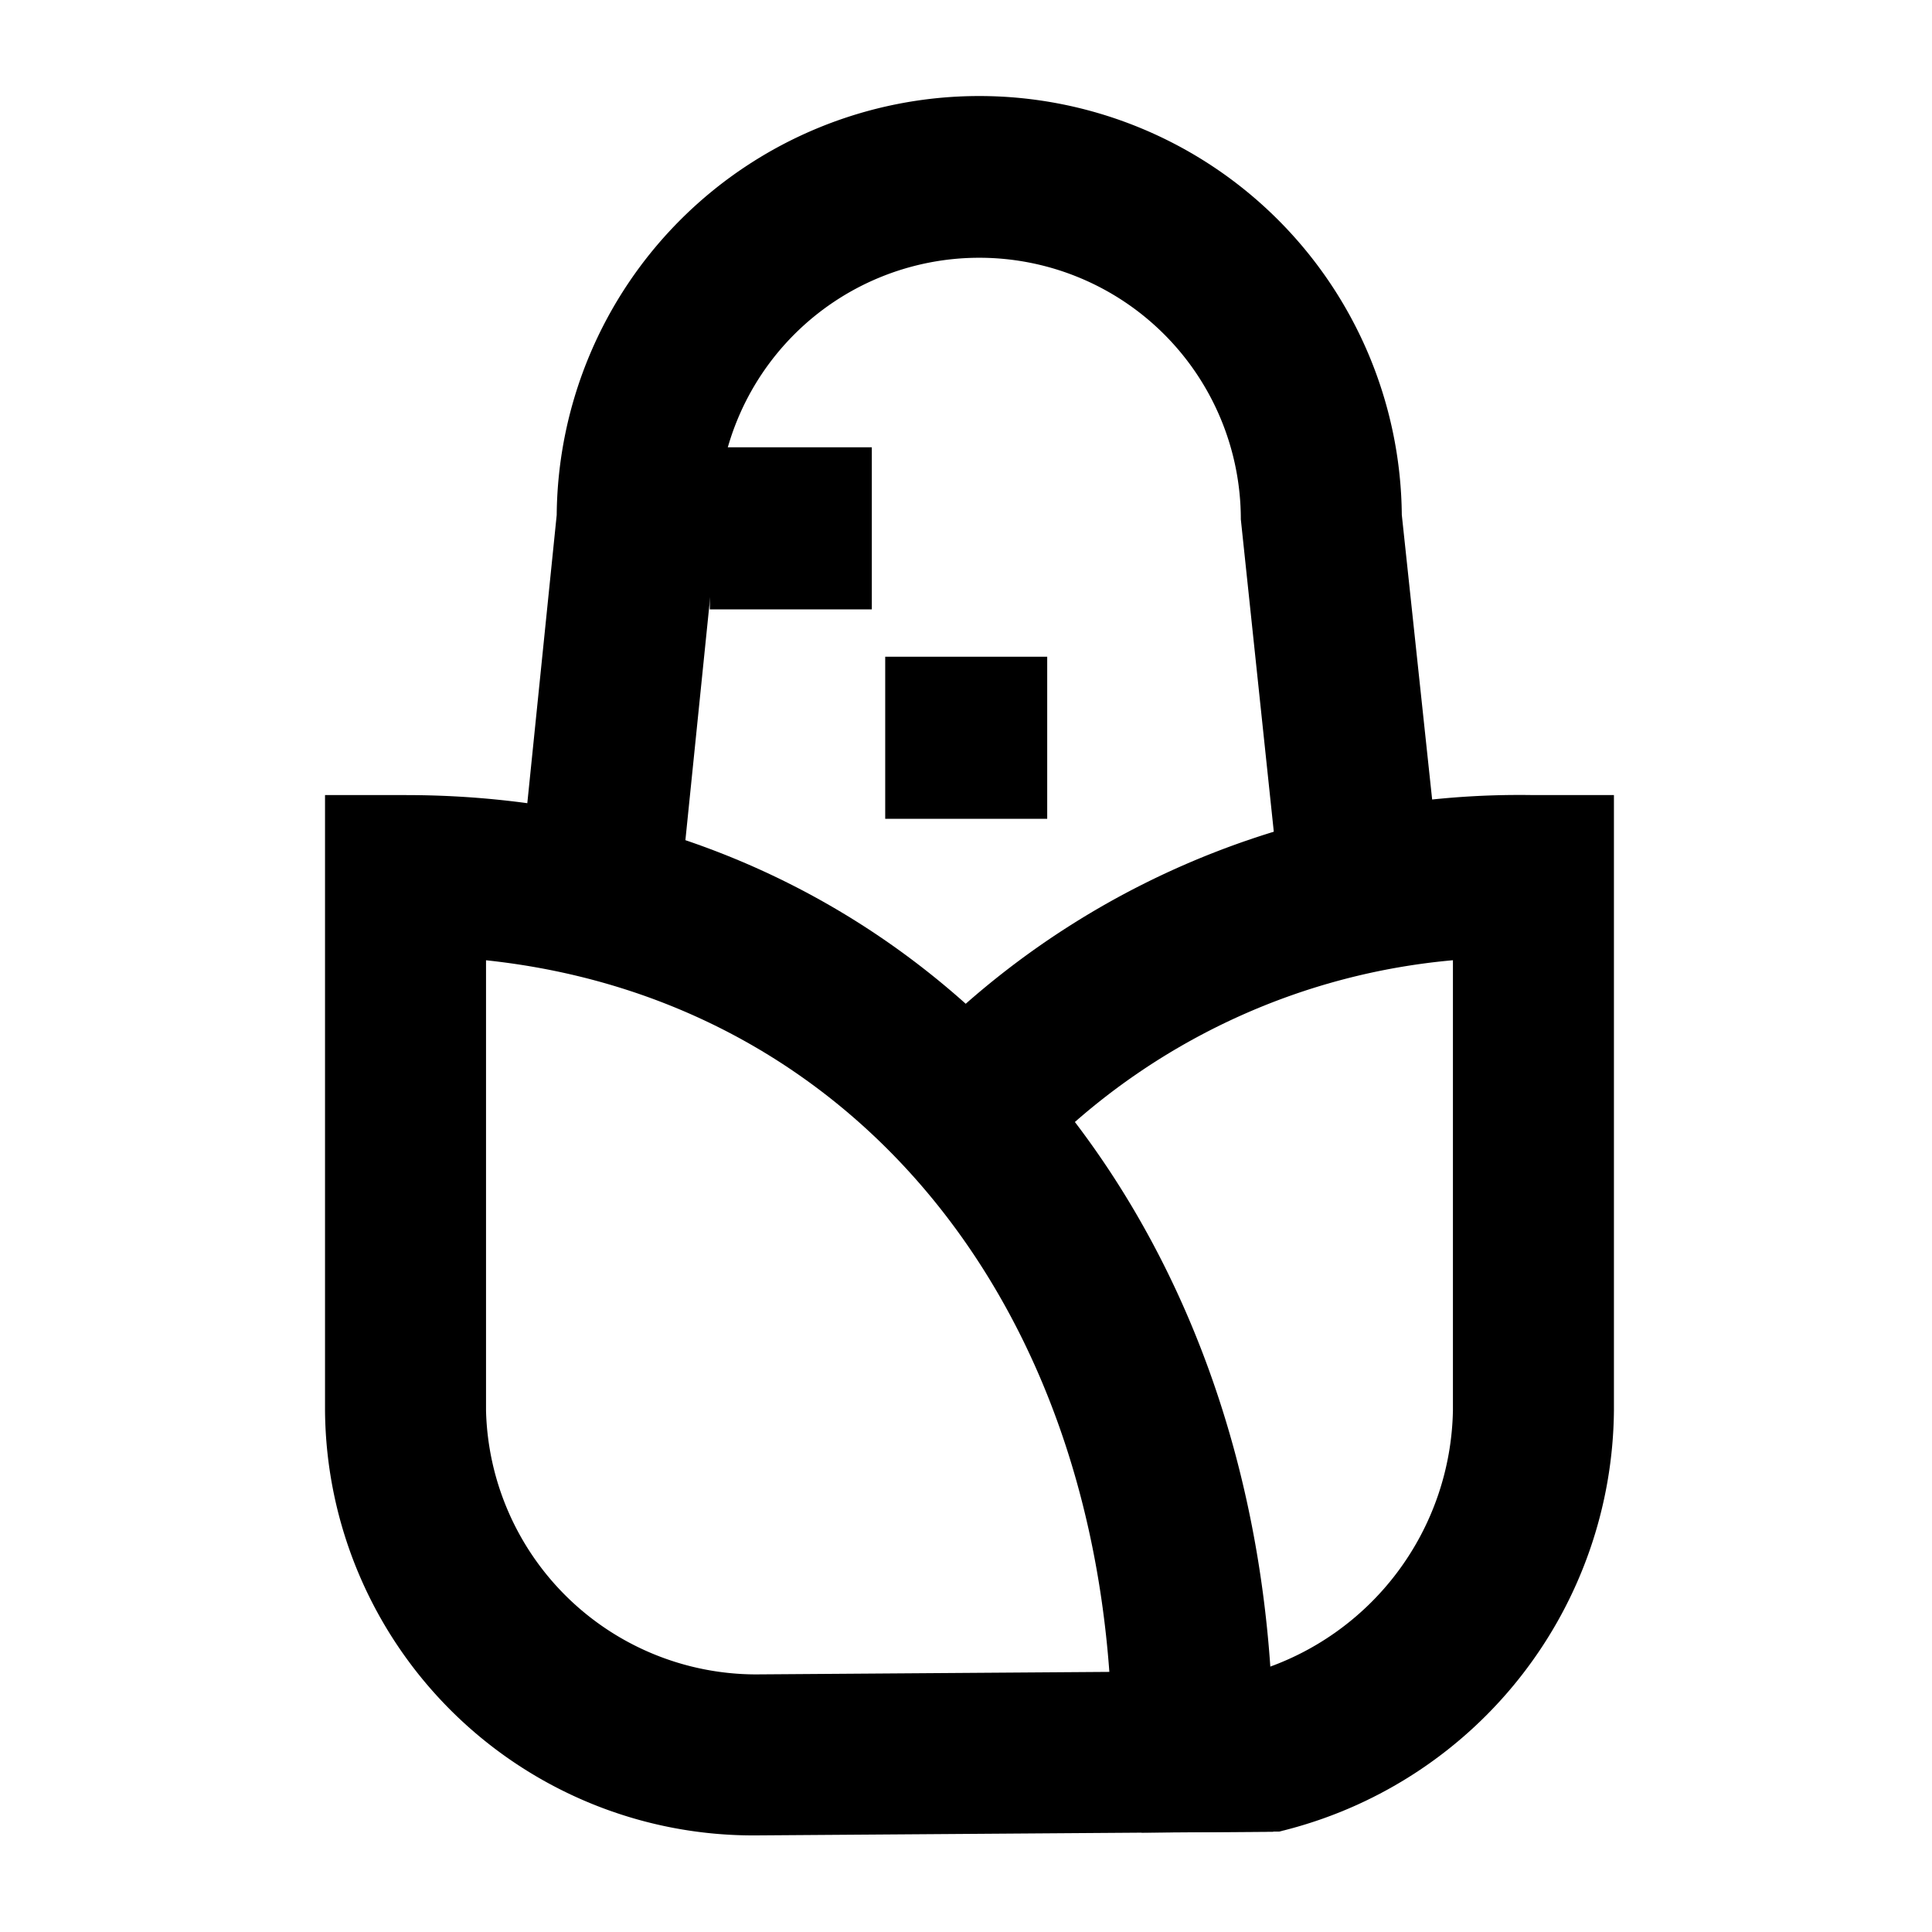 <svg xmlns="http://www.w3.org/2000/svg" viewBox="0 0 60 60"><path d="M20.864 30.228l-4.975-.508 1.4-13.726a13.123 13.123 0 0 1 26.245-.006l1.4 13.132-4.972.529-1.427-13.521a8.123 8.123 0 1 0-16.246 0l-.013.254-1.412 13.846z"/><path d="M15.094 29.823v13.983A8.4 8.4 0 0 0 23.467 52l10.985-.078c-.9-12.288-8.5-20.948-19.358-22.1zM23.485 57a13.3 13.3 0 0 1-13.391-13.194V24.692h2.5c15.615 0 26.948 12.495 26.948 29.711v2.483L23.485 57z"/><path d="M35.453 56.915l-.036-5 3.646-.026a8.639 8.639 0 0 0 6.059-8.084V29.821a20.59 20.59 0 0 0-12.291 5.524l-3.474-3.595a26.033 26.033 0 0 1 18.265-7.058h2.5v19.114a13.572 13.572 0 0 1-10.1 13l-.294.075-4.275.03zM32.522 25.428h-5.031v-5.033h5.031v5.033zM27.075 18.925h-5.031v-5.034h5.031v5.034z"/></svg>